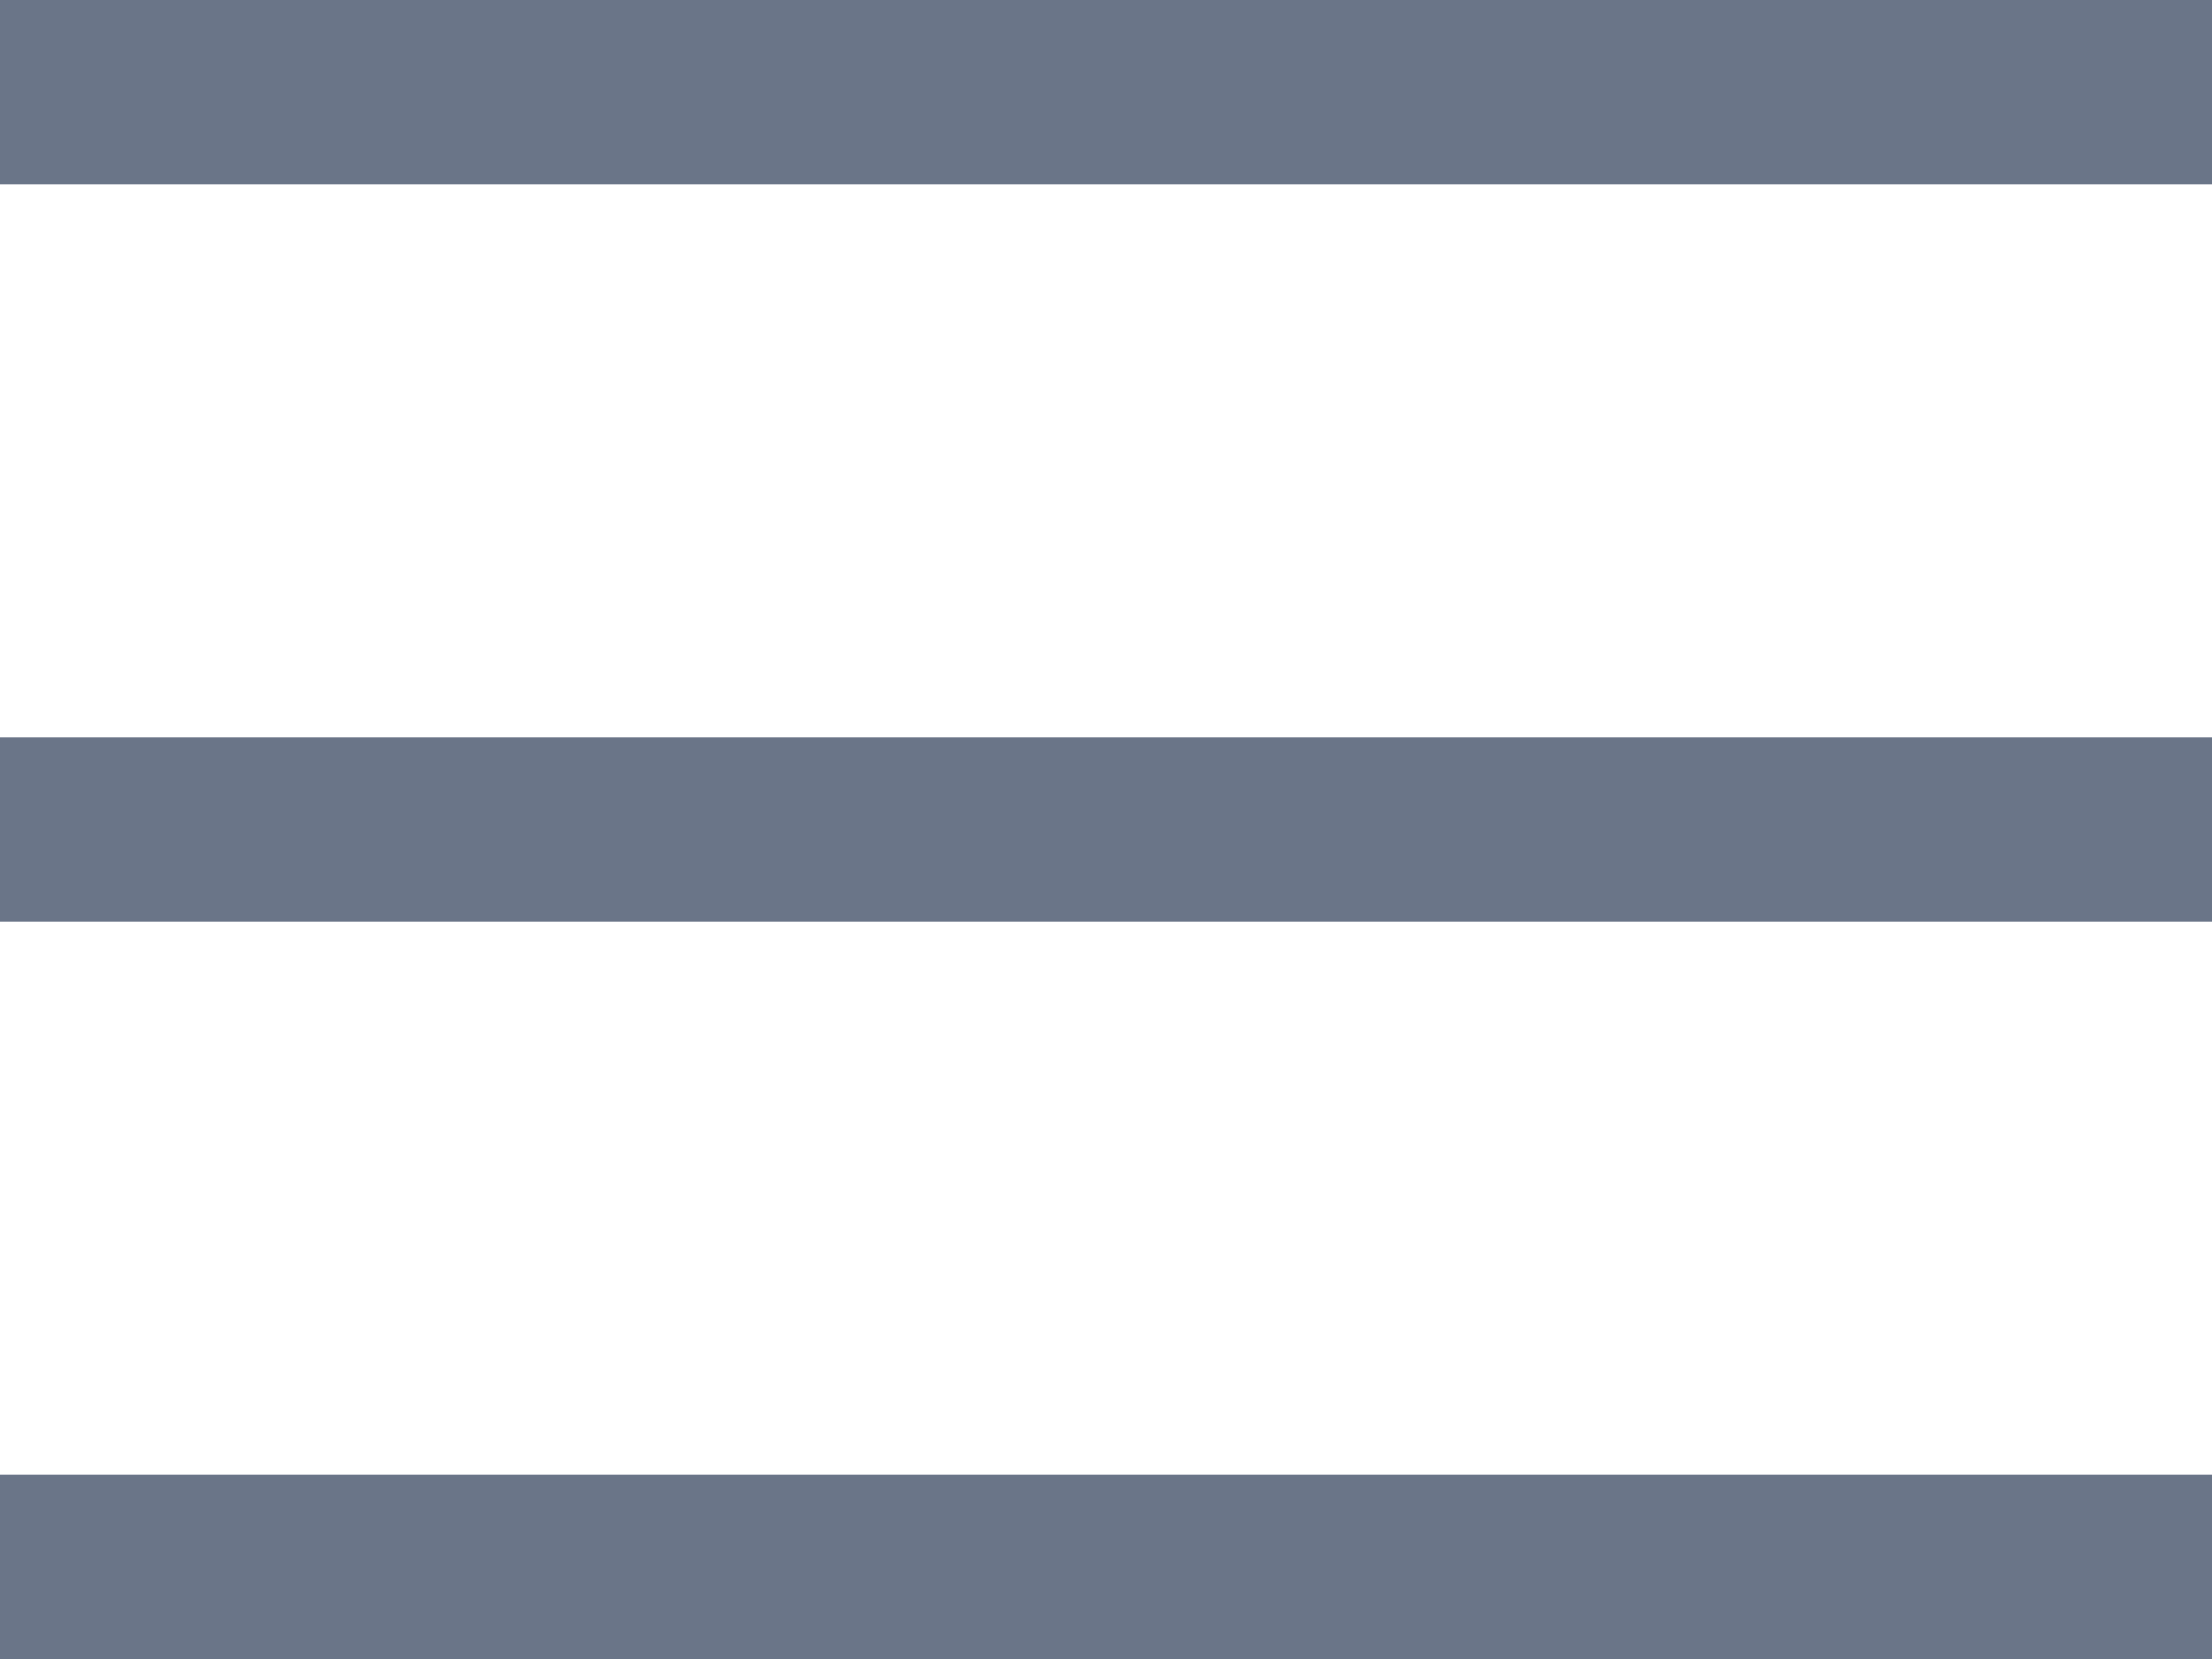 <svg width="24" height="18" viewBox="0 0 24 18" fill="none" xmlns="http://www.w3.org/2000/svg">
<line y1="1" x2="24" y2="1" stroke="#6A7588" stroke-width="2"/>
<line y1="9" x2="24" y2="9" stroke="#6A7588" stroke-width="2"/>
<line y1="17" x2="24" y2="17" stroke="#6A7588" stroke-width="2"/>
</svg>
